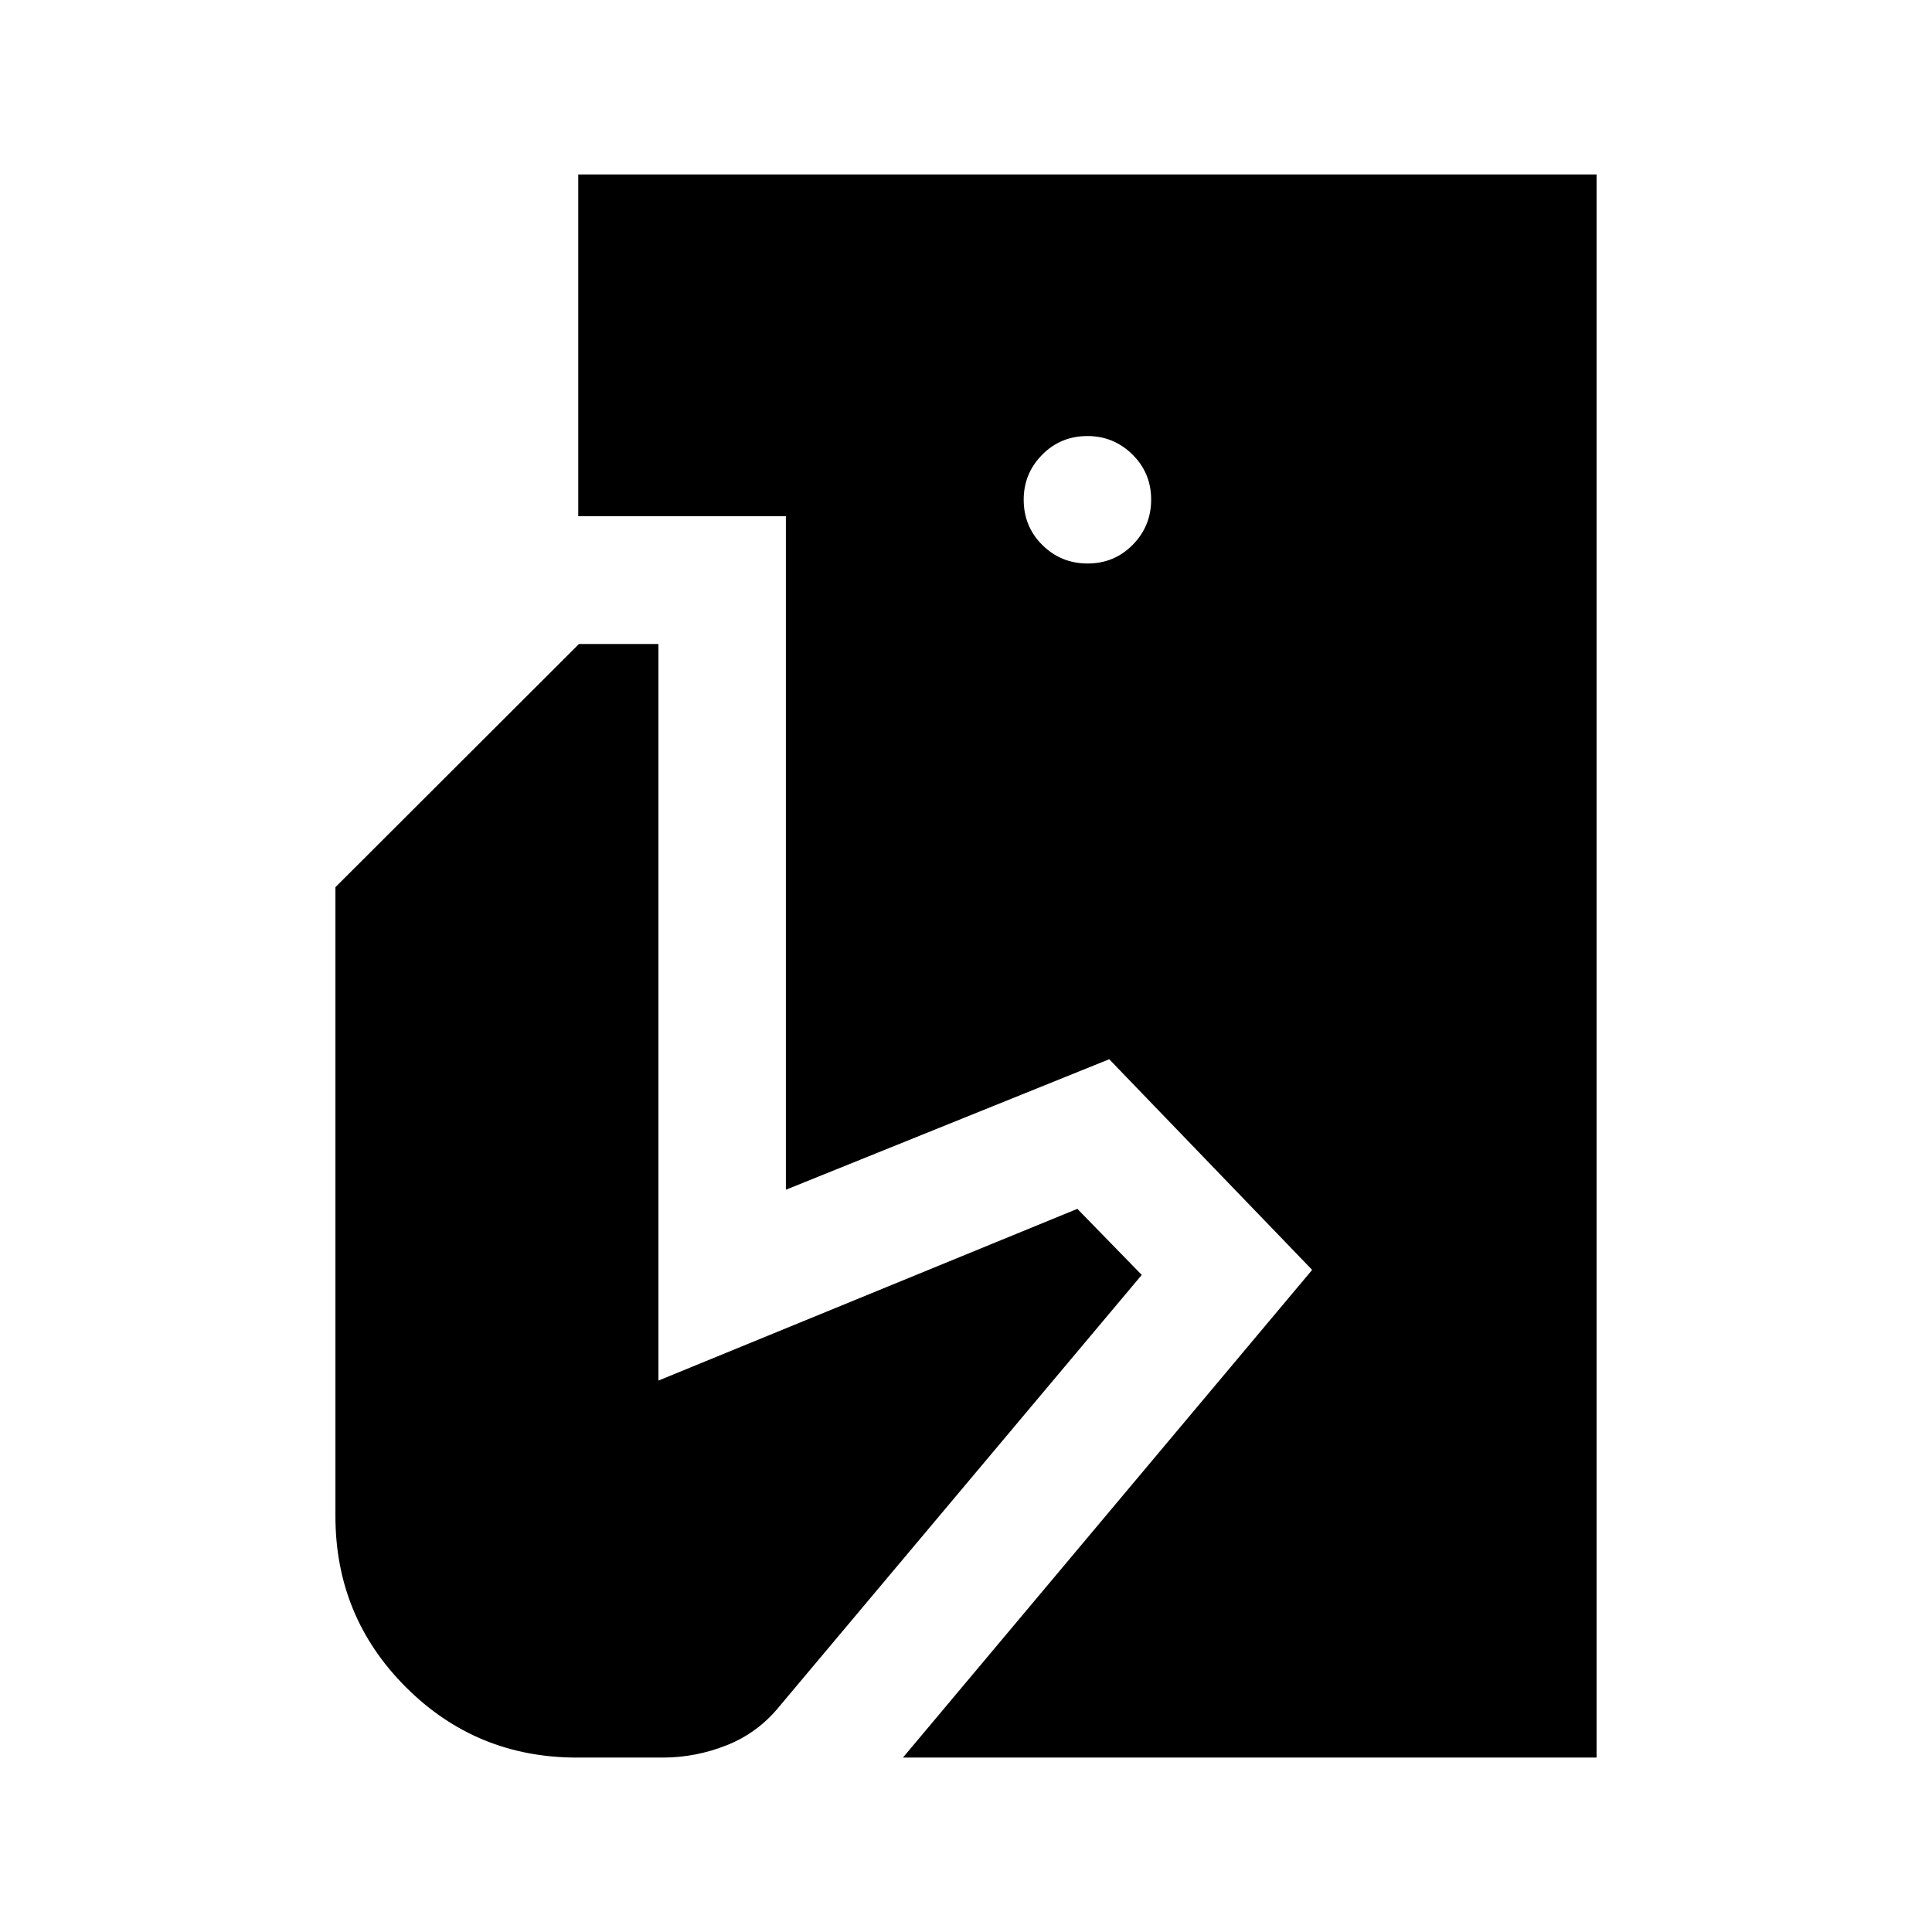 <svg xmlns="http://www.w3.org/2000/svg" height="40" viewBox="0 -960 960 960" width="40"><path d="M448.67-86.67 652-329 551.17-433.67 390.5-368.83v-334.65H287.33v-169.85h506v786.66H448.67Zm-162 0q-50 0-85-35t-35-85v-312.5l121-120.83h39.5v366l208.16-85.33 32 32.83-180 214.33Q376.67-99 361.18-92.83q-15.49 6.16-31.85 6.16h-42.66ZM540.45-680q13.22 0 22.38-9.28 9.17-9.29 9.17-22.5 0-13.22-9.31-22.39-9.31-9.16-22.31-9.16-13.38 0-22.55 9.31-9.16 9.3-9.16 22.3 0 13.39 9.28 22.55 9.28 9.17 22.5 9.17Z"/></svg>